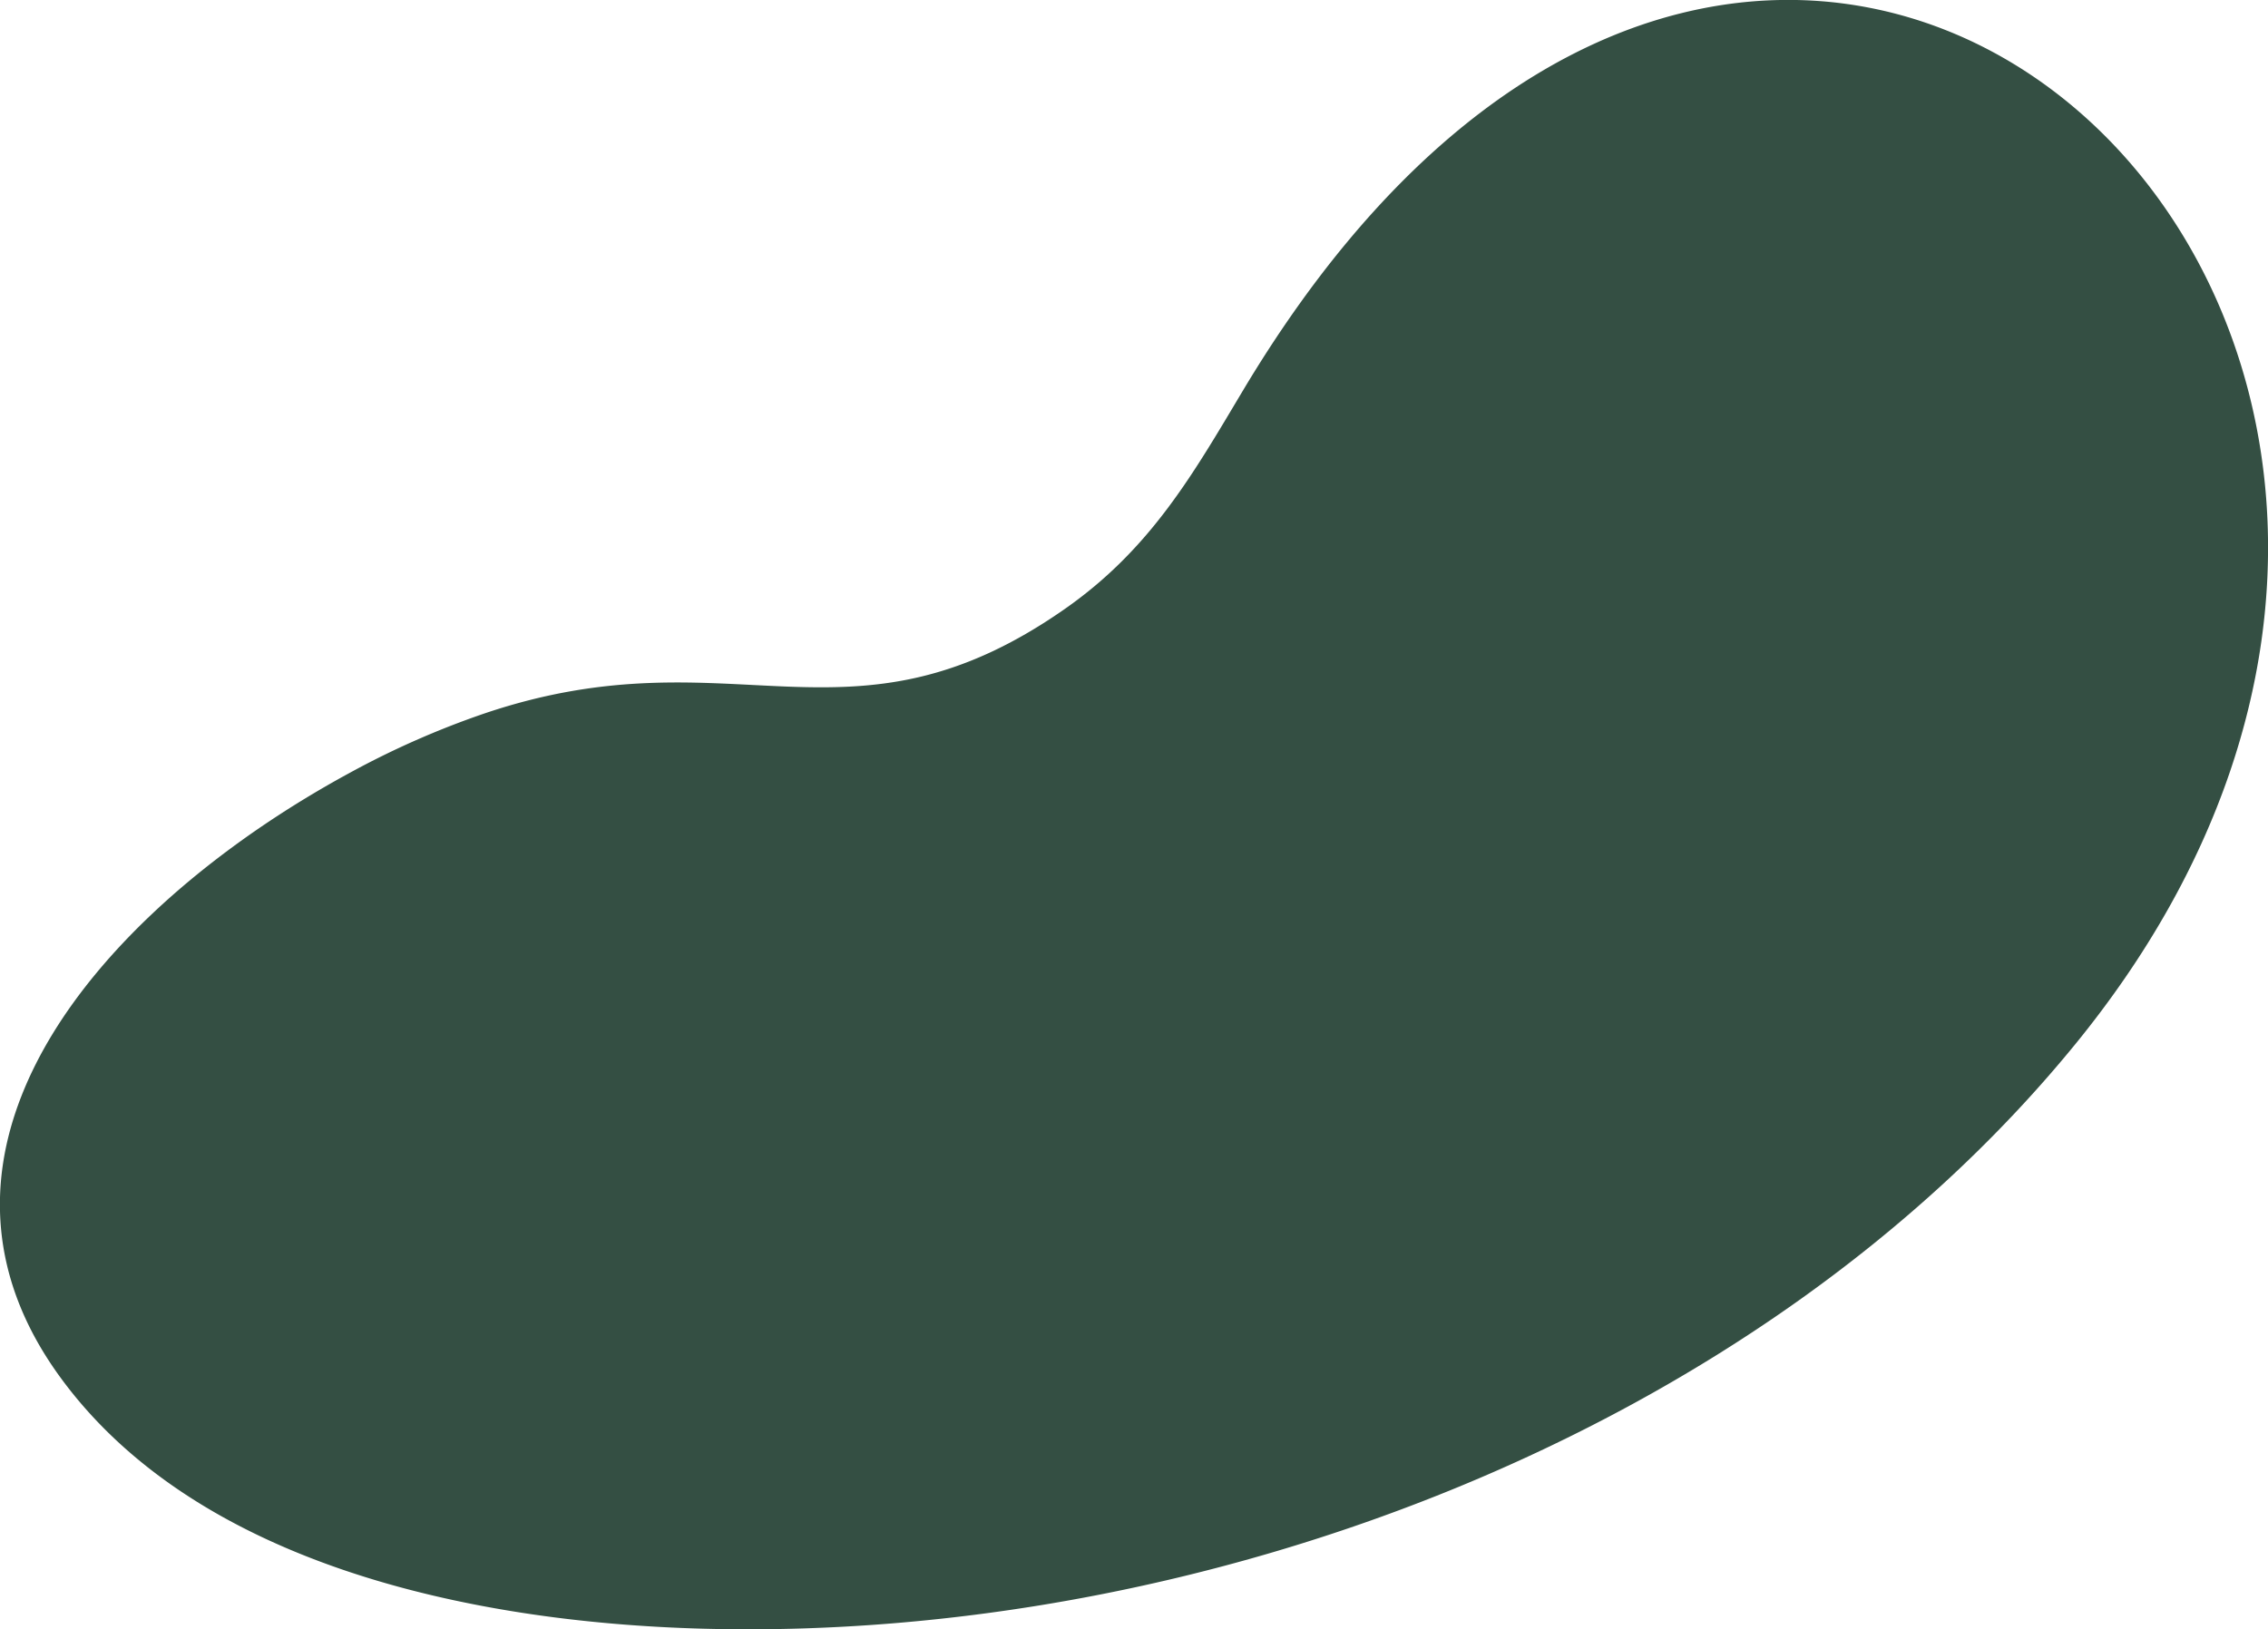 <svg xmlns="http://www.w3.org/2000/svg" width="437.35" height="314.22" viewBox="0 0 437.35 314.22">
  <defs fill="#344f43">
    <style>
      .cls-1 {
        fill: #344f43;
        fill-rule: evenodd;
      }
    </style>
  </defs>
  <path id="beige_bubble" data-name="beige bubble" class="cls-1" d="M1066.24,2172.73c-3.31-34.95,30.28-67.98,67.2-88.03a165.876,165.876,0,0,1,26.15-11.52c47.9-16.13,69.96,9.15,111.83-20.15,16.48-11.54,24.63-25.89,34.22-41.96,103.58-173.5,273.34-12.04,160.48,126.07-61.43,75.18-168.49,115.12-264.29,112.62-46.09-1.2-98.36-12.94-124.28-48.64C1070.68,2191.66,1067.13,2182.12,1066.24,2172.73Z" transform="translate(-1066.03 -1935.62)" fill="#344f43"/>
</svg>